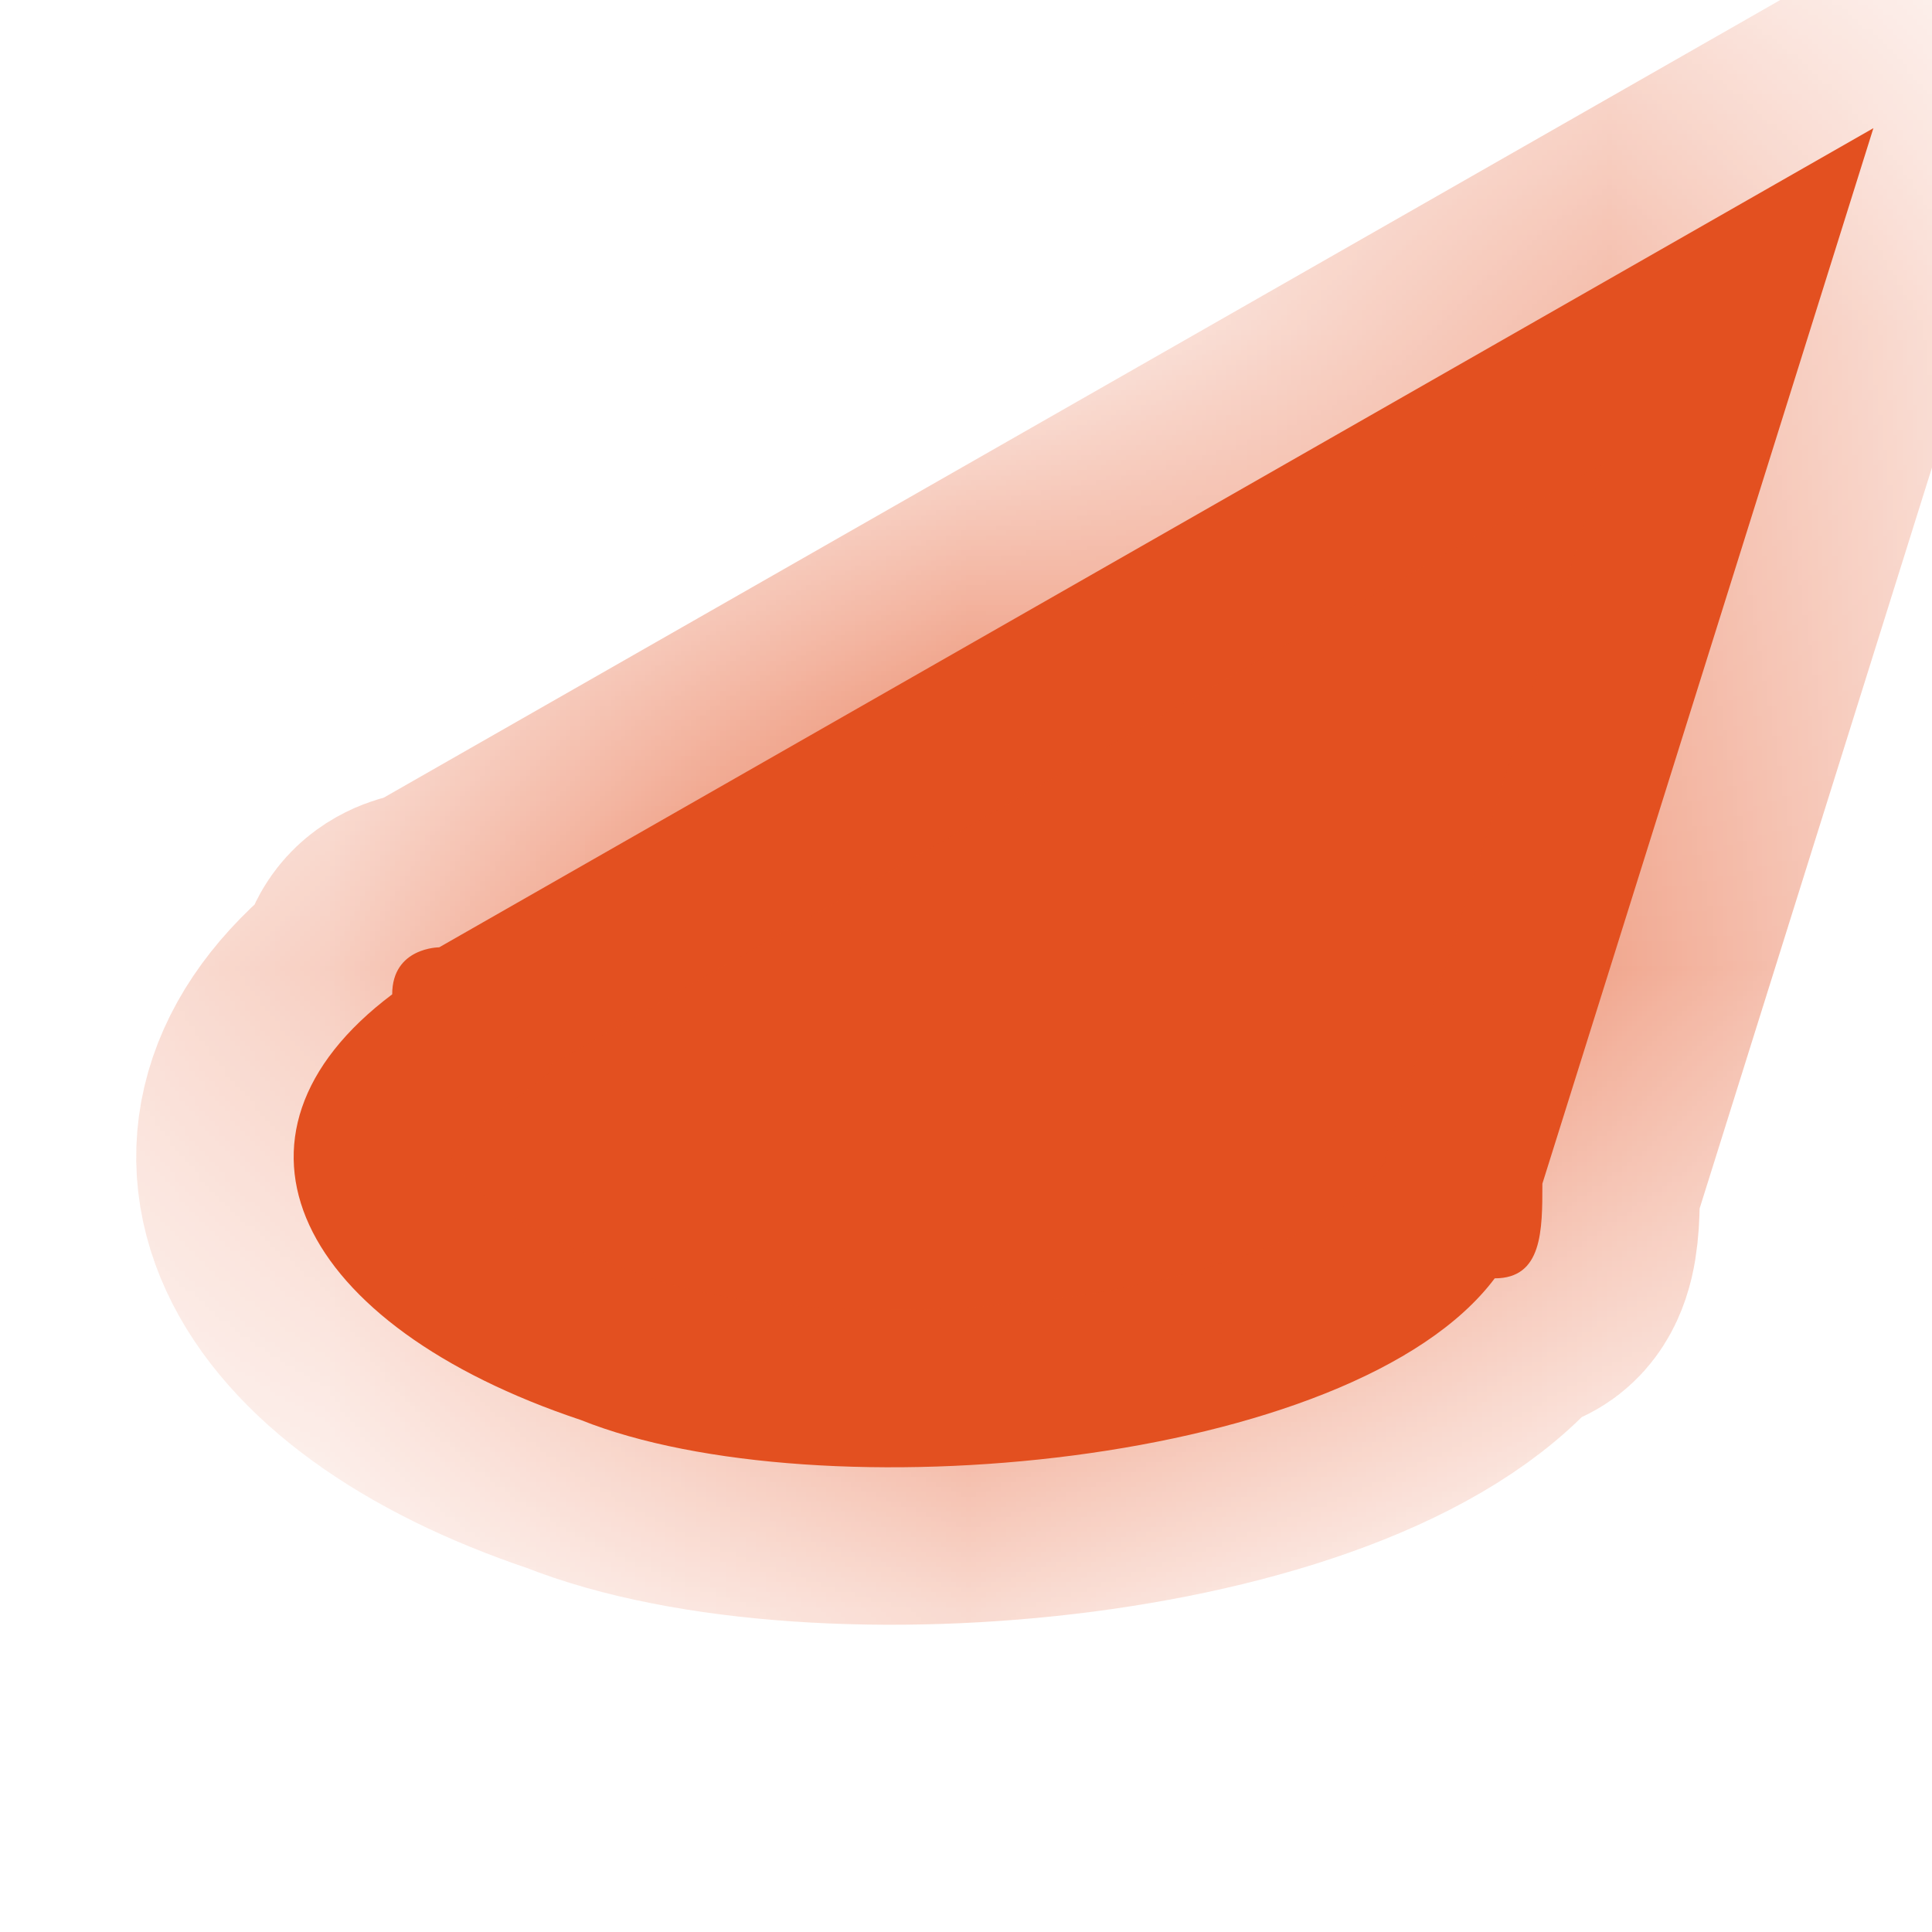﻿<?xml version="1.0" encoding="utf-8"?>
<svg version="1.1" xmlns:xlink="http://www.w3.org/1999/xlink" width="3px" height="3px" xmlns="http://www.w3.org/2000/svg">
  <defs>
    <mask fill="white" id="clip2485">
      <path d="M 0.902 2.205  C 0.462 2.058  0.315 1.765  0.609 1.544  C 0.609 1.471  0.682 1.471  0.682 1.471  C 0.682 1.471  2.909 0.199  2.909 0.199  C 2.909 0.199  2.395 1.838  2.395 1.838  C 2.395 1.911  2.395 1.985  2.321 1.985  C 2.101 2.278  1.269 2.352  0.902 2.205  Z " fill-rule="evenodd" />
    </mask>
  </defs>
  <g transform="matrix(1 0 0 1 -1162 -301 )">
    <path d="M 0.902 2.205  C 0.462 2.058  0.315 1.765  0.609 1.544  C 0.609 1.471  0.682 1.471  0.682 1.471  C 0.682 1.471  2.909 0.199  2.909 0.199  C 2.909 0.199  2.395 1.838  2.395 1.838  C 2.395 1.911  2.395 1.985  2.321 1.985  C 2.101 2.278  1.269 2.352  0.902 2.205  Z " fill-rule="nonzero" fill="#e35020" stroke="none" transform="matrix(1 0 0 1 1162 301 )" />
    <path d="M 0.902 2.205  C 0.462 2.058  0.315 1.765  0.609 1.544  C 0.609 1.471  0.682 1.471  0.682 1.471  C 0.682 1.471  2.909 0.199  2.909 0.199  C 2.909 0.199  2.395 1.838  2.395 1.838  C 2.395 1.911  2.395 1.985  2.321 1.985  C 2.101 2.278  1.269 2.352  0.902 2.205  Z " stroke-width="0.489" stroke="#e35020" fill="none" transform="matrix(1 0 0 1 1162 301 )" mask="url(#clip2485)" />
  </g>
</svg>
